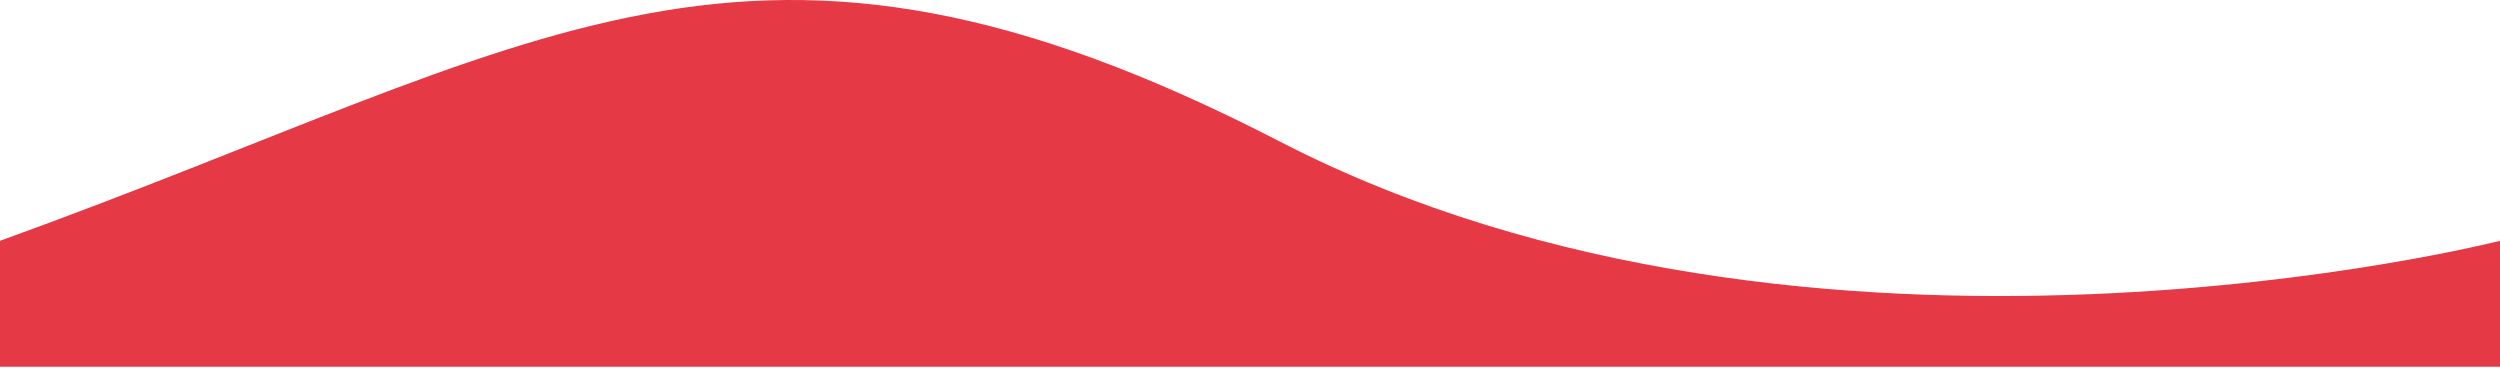 <svg viewBox="0 0 1916 282" fill="none" xmlns="http://www.w3.org/2000/svg">
<path d="M981 108.552C573 -101.948 421 32.552 0 184.552L0 281.052L1916 281.052V184.552C1916 184.552 1389 319.052 981 108.552Z" fill="#E63946"/>
</svg>



